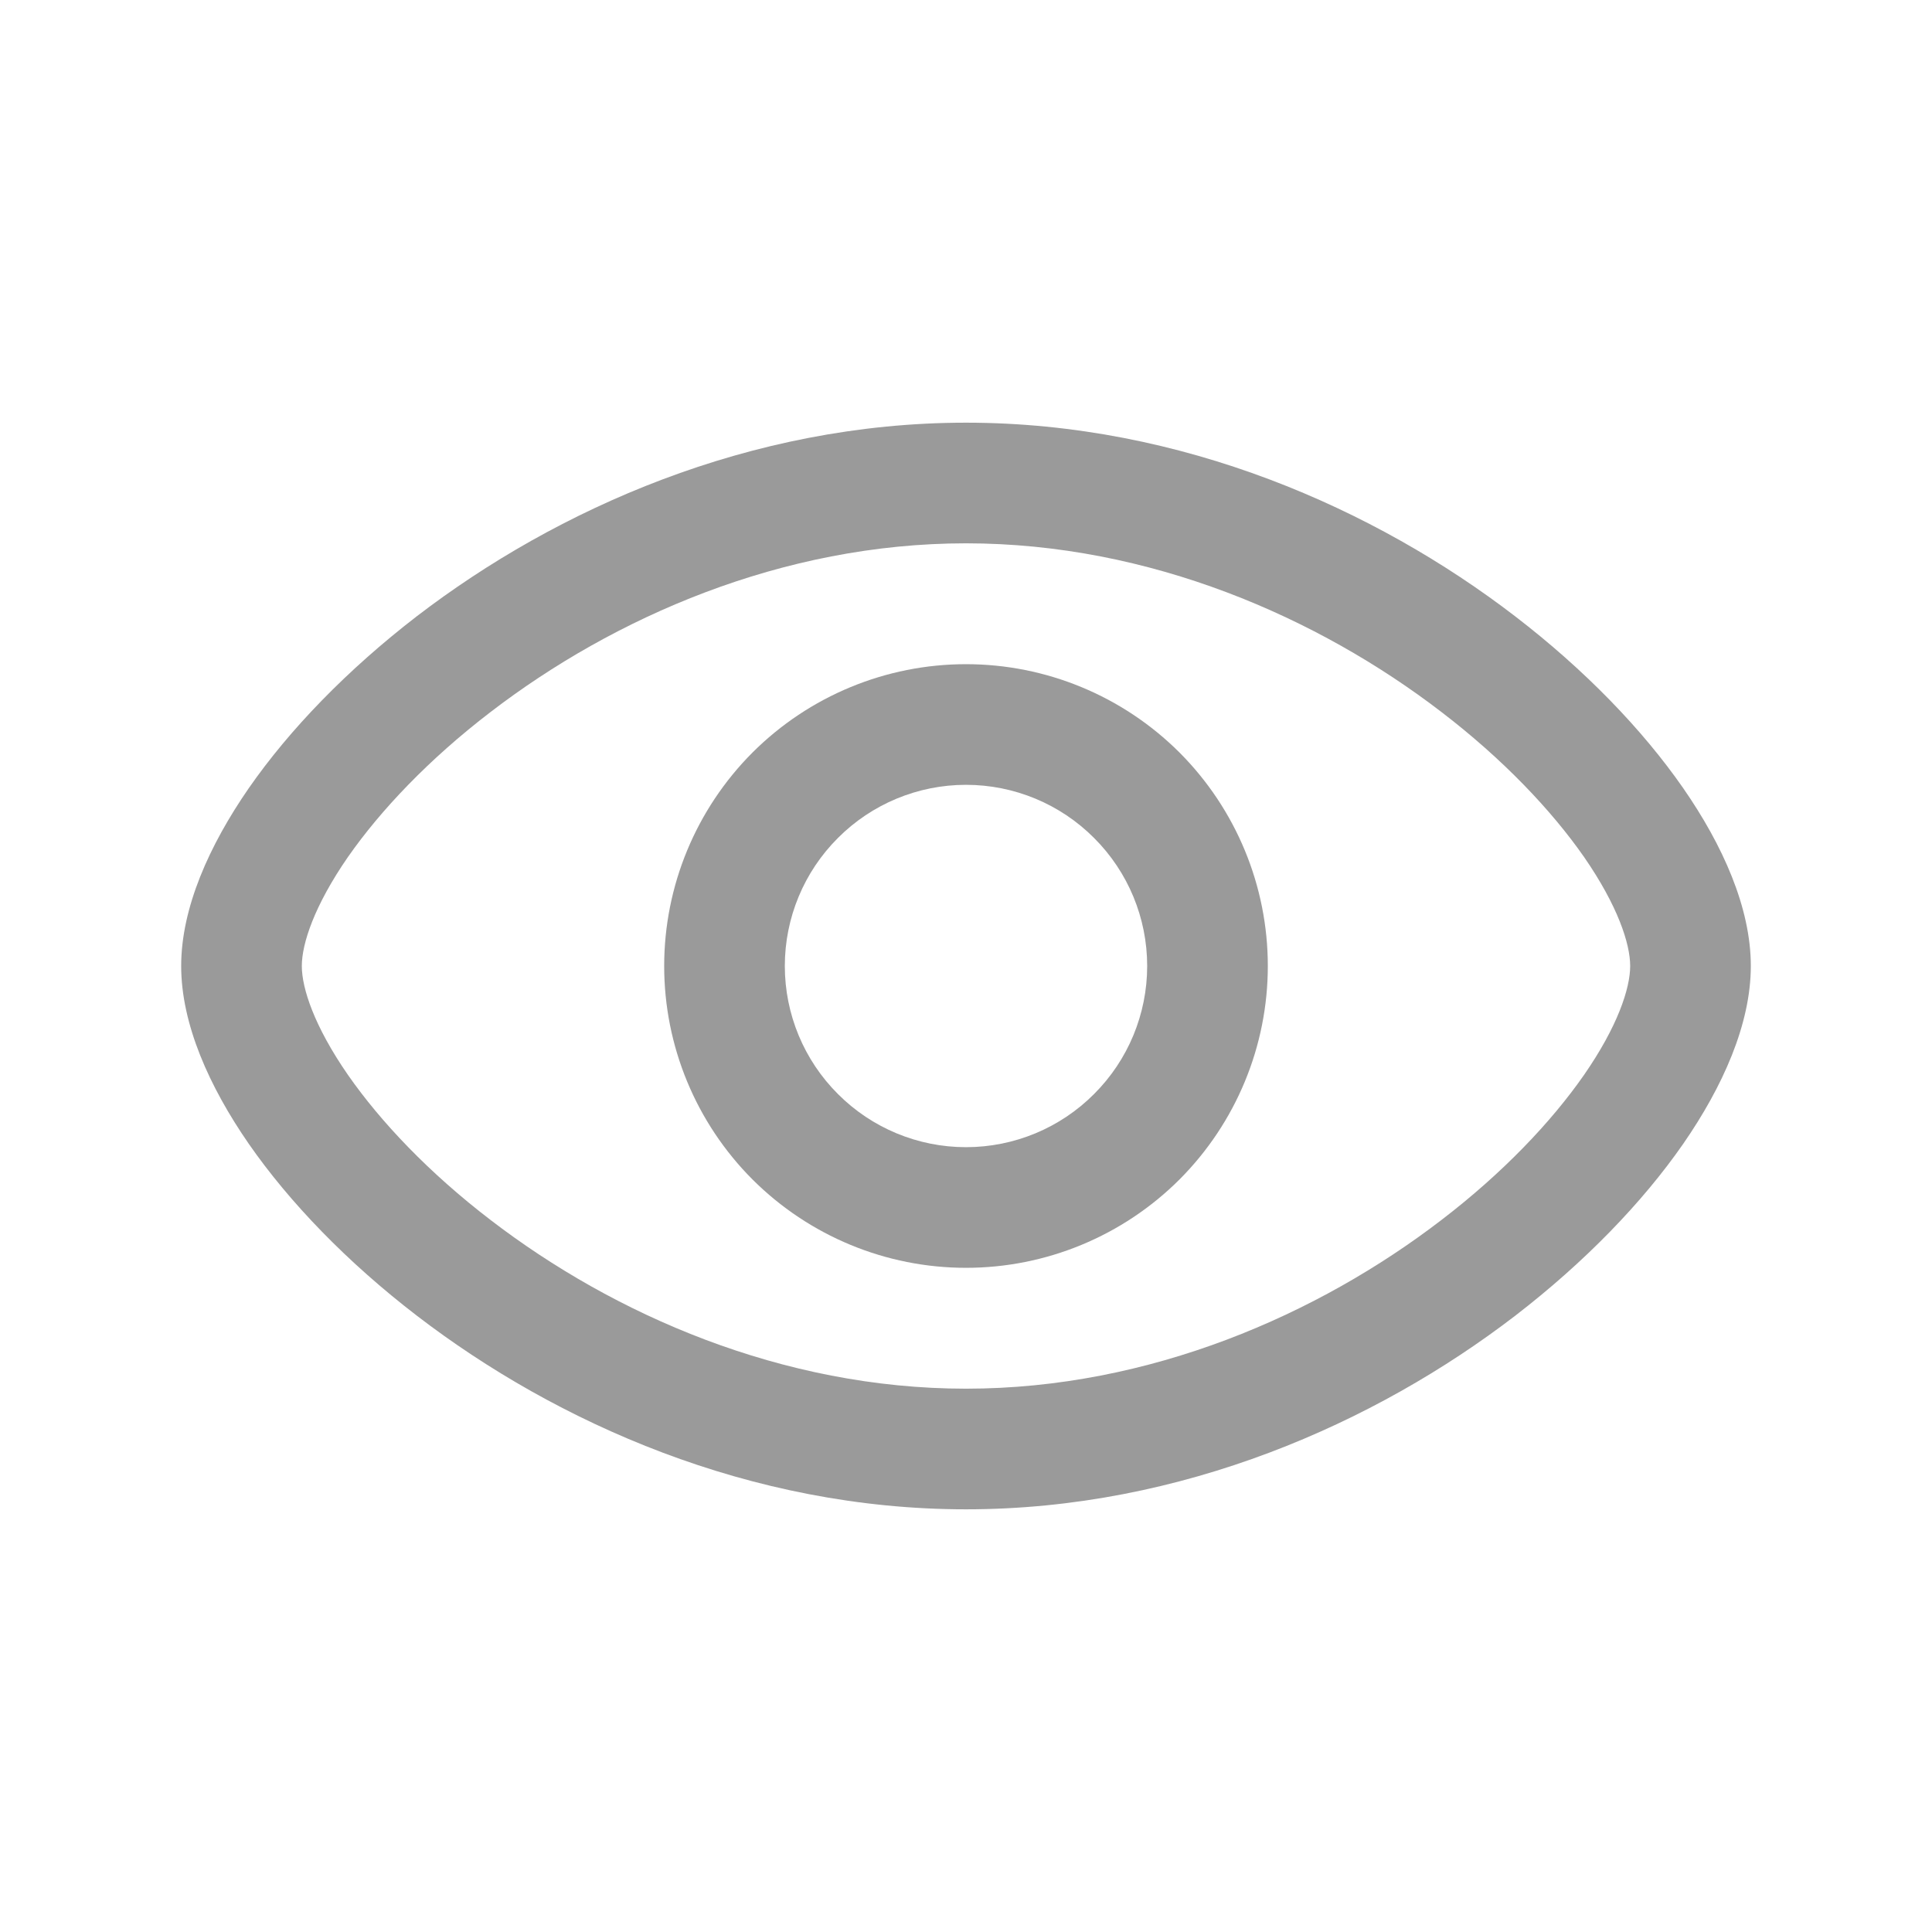 <svg width="18" height="18" viewBox="0 0 18 18" fill="none" xmlns="http://www.w3.org/2000/svg">
<path fill-rule="evenodd" clip-rule="evenodd" d="M6.188 9C6.188 8.254 6.484 7.539 7.011 7.011C7.539 6.484 8.254 6.188 9 6.188C9.746 6.188 10.461 6.484 10.989 7.011C11.516 7.539 11.812 8.254 11.812 9C11.812 9.746 11.516 10.461 10.989 10.989C10.461 11.516 9.746 11.812 9 11.812C8.254 11.812 7.539 11.516 7.011 10.989C6.484 10.461 6.188 9.746 6.188 9ZM9 7.312C8.552 7.312 8.123 7.49 7.807 7.807C7.49 8.123 7.312 8.552 7.312 9C7.312 9.448 7.49 9.877 7.807 10.193C8.123 10.51 8.552 10.688 9 10.688C9.448 10.688 9.877 10.51 10.193 10.193C10.51 9.877 10.688 9.448 10.688 9C10.688 8.552 10.51 8.123 10.193 7.807C9.877 7.49 9.448 7.312 9 7.312Z" fill="#9A9A9A"/>
<path fill-rule="evenodd" clip-rule="evenodd" d="M3.242 7.984C2.928 8.438 2.812 8.792 2.812 9C2.812 9.208 2.928 9.562 3.242 10.015C3.547 10.453 3.998 10.928 4.57 11.366C5.715 12.245 7.285 12.938 9 12.938C10.715 12.938 12.285 12.245 13.43 11.366C14.002 10.928 14.453 10.453 14.758 10.015C15.072 9.562 15.188 9.208 15.188 9C15.188 8.792 15.072 8.438 14.758 7.984C14.453 7.547 14.002 7.072 13.43 6.634C12.285 5.755 10.715 5.062 9 5.062C7.285 5.062 5.715 5.755 4.57 6.634C3.998 7.072 3.547 7.547 3.242 7.984ZM3.884 5.741C5.183 4.745 6.987 3.938 9 3.938C11.013 3.938 12.818 4.745 14.115 5.741C14.765 6.24 15.302 6.796 15.682 7.343C16.051 7.875 16.312 8.458 16.312 9C16.312 9.542 16.05 10.125 15.682 10.657C15.302 11.204 14.765 11.759 14.116 12.259C12.818 13.255 11.013 14.062 9 14.062C6.987 14.062 5.183 13.255 3.885 12.259C3.235 11.76 2.698 11.204 2.318 10.657C1.95 10.125 1.688 9.542 1.688 9C1.688 8.458 1.95 7.875 2.318 7.343C2.698 6.796 3.235 6.241 3.884 5.741Z" fill="#9A9A9A"/>
</svg>
